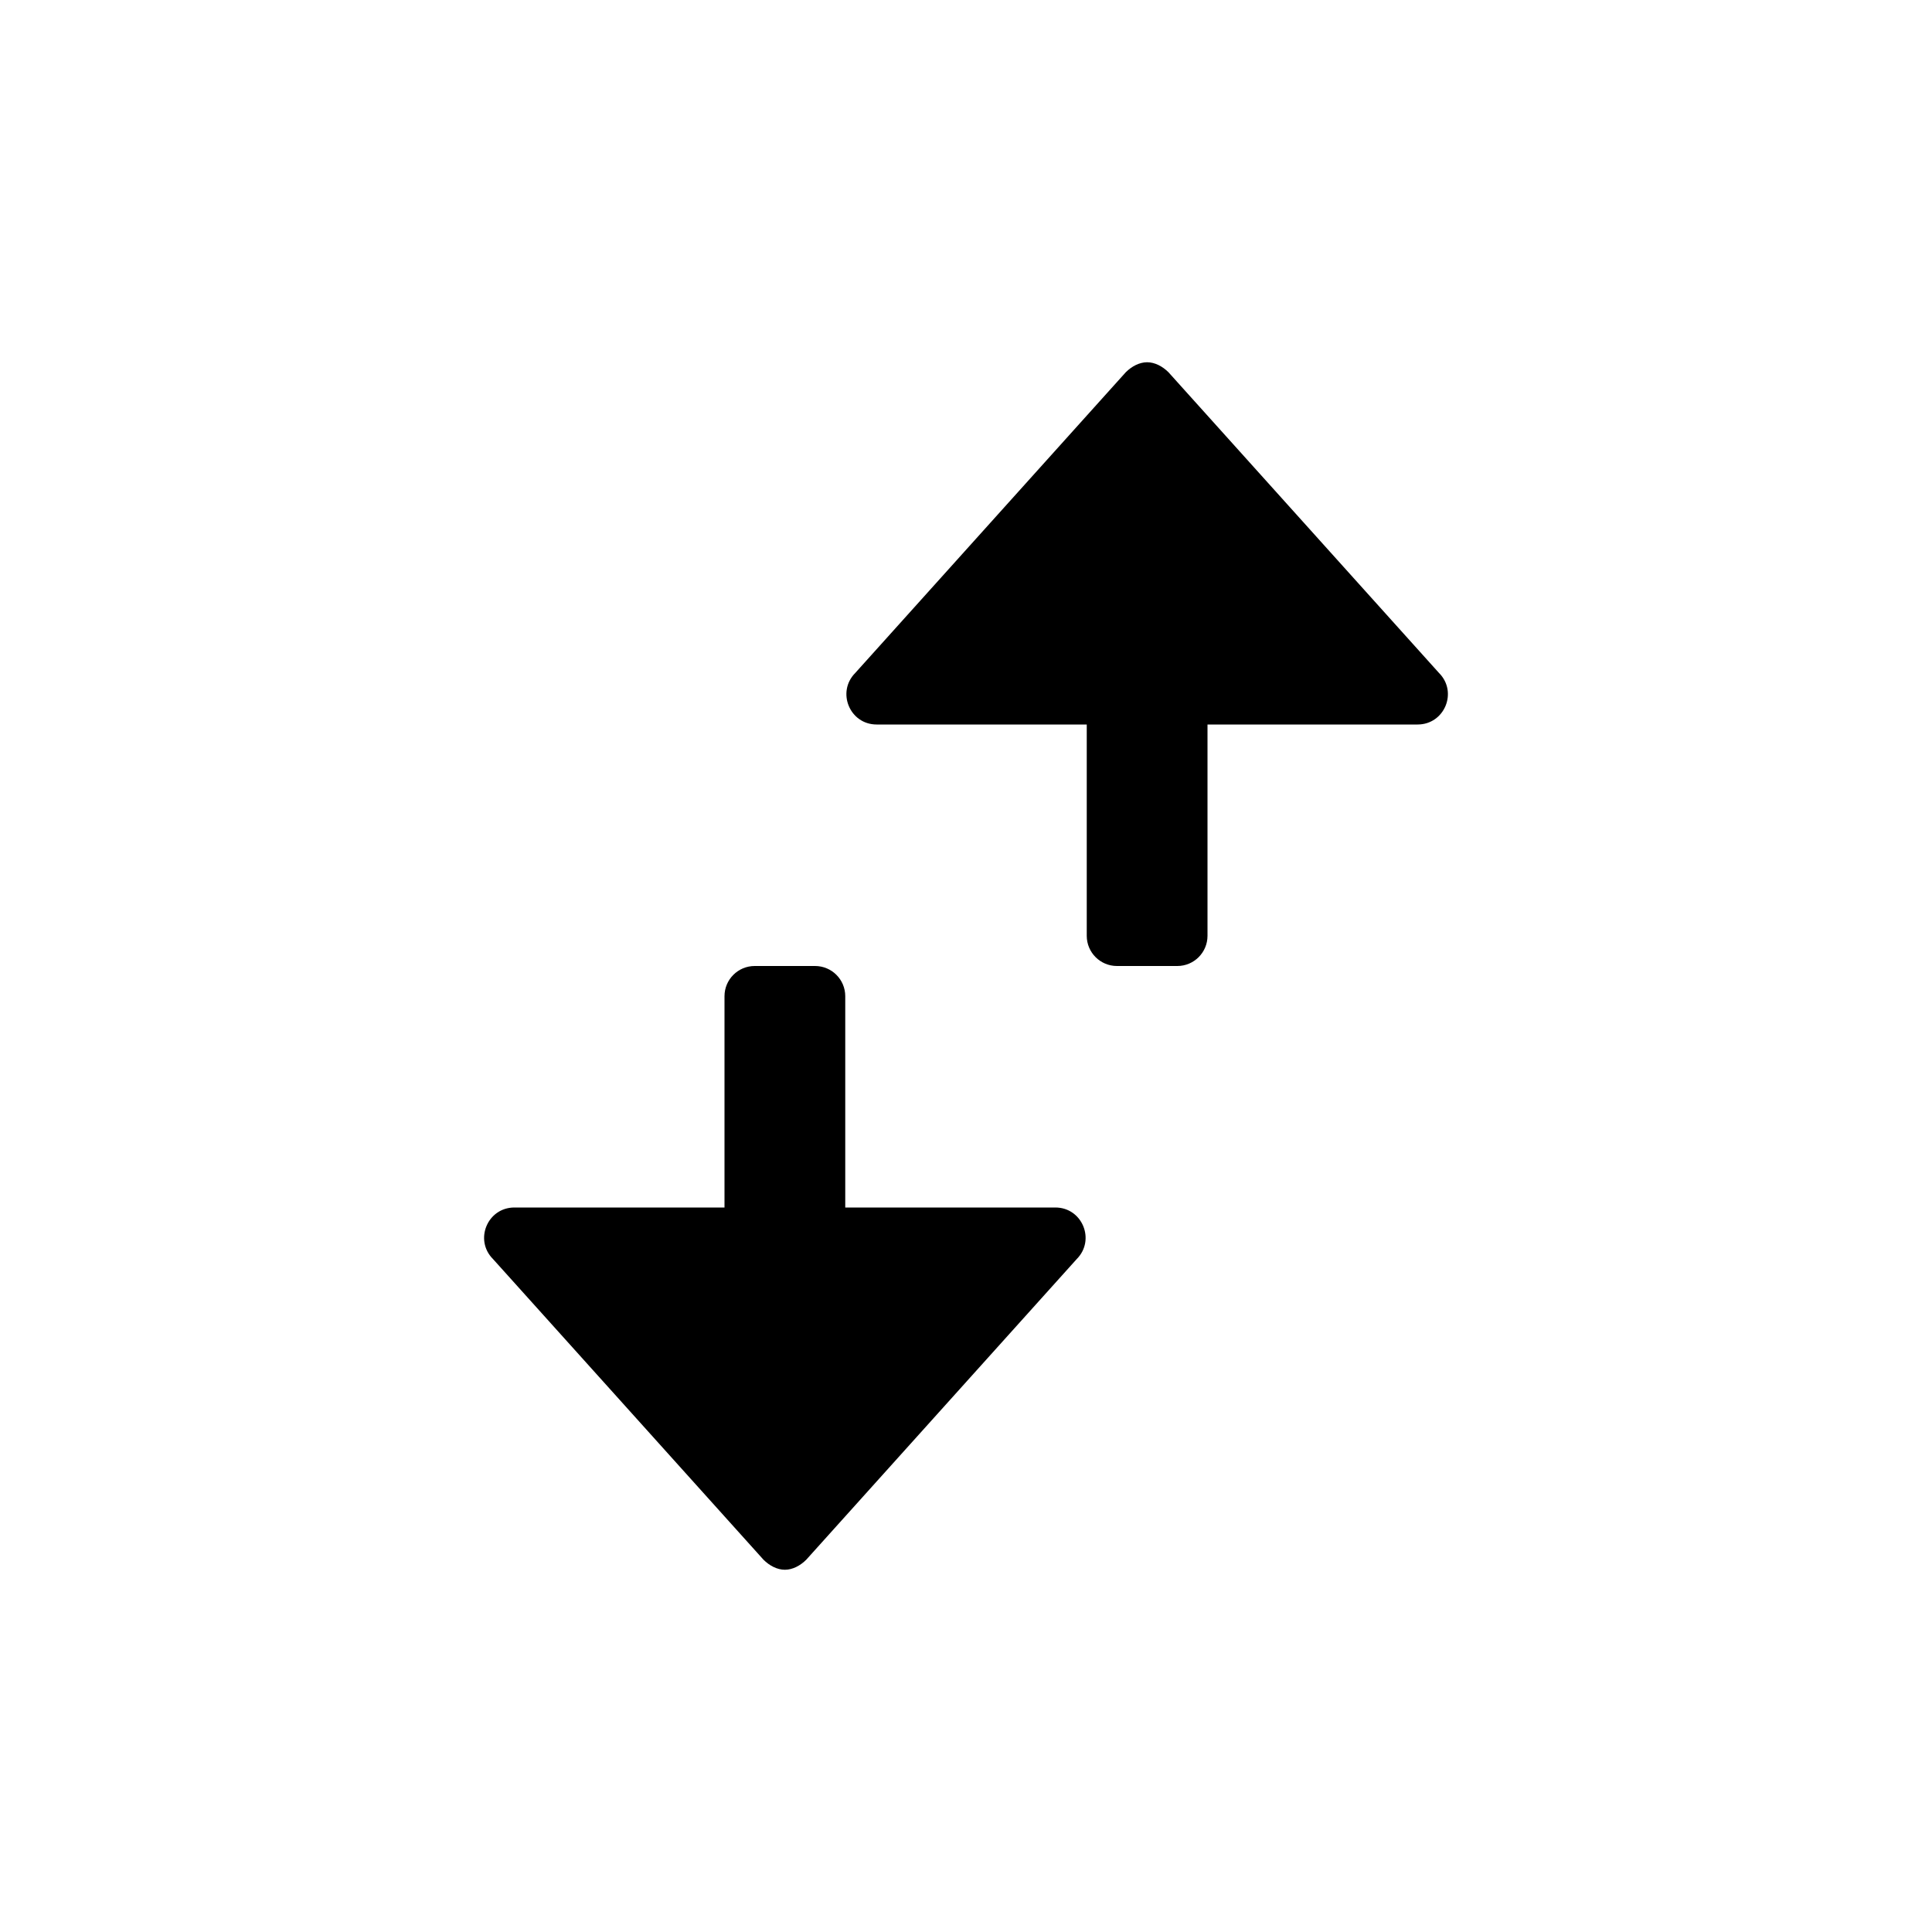 <svg width="16" height="16" viewBox="0 0 16 16" xmlns="http://www.w3.org/2000/svg">
<path d="M9 7.75V6L7.26 6C7.037 6 6.926 5.731 7.083 5.573L9.323 3.083C9.372 3.034 9.436 3 9.5 3C9.564 3 9.628 3.034 9.677 3.083L11.917 5.573C12.075 5.731 11.963 6 11.74 6L10 6V7.75C10 7.888 9.888 8 9.75 8H9.25C9.112 8 9 7.888 9 7.75Z"/>
<path d="M6 8.25L6 10L4.26 10C4.037 10 3.925 10.269 4.083 10.427L6.323 12.917C6.372 12.966 6.436 13 6.5 13C6.564 13 6.628 12.966 6.677 12.917L8.917 10.427C9.074 10.269 8.963 10 8.74 10L7 10L7 8.25C7 8.112 6.888 8 6.75 8L6.25 8C6.112 8 6 8.112 6 8.25Z"/>
</svg>
